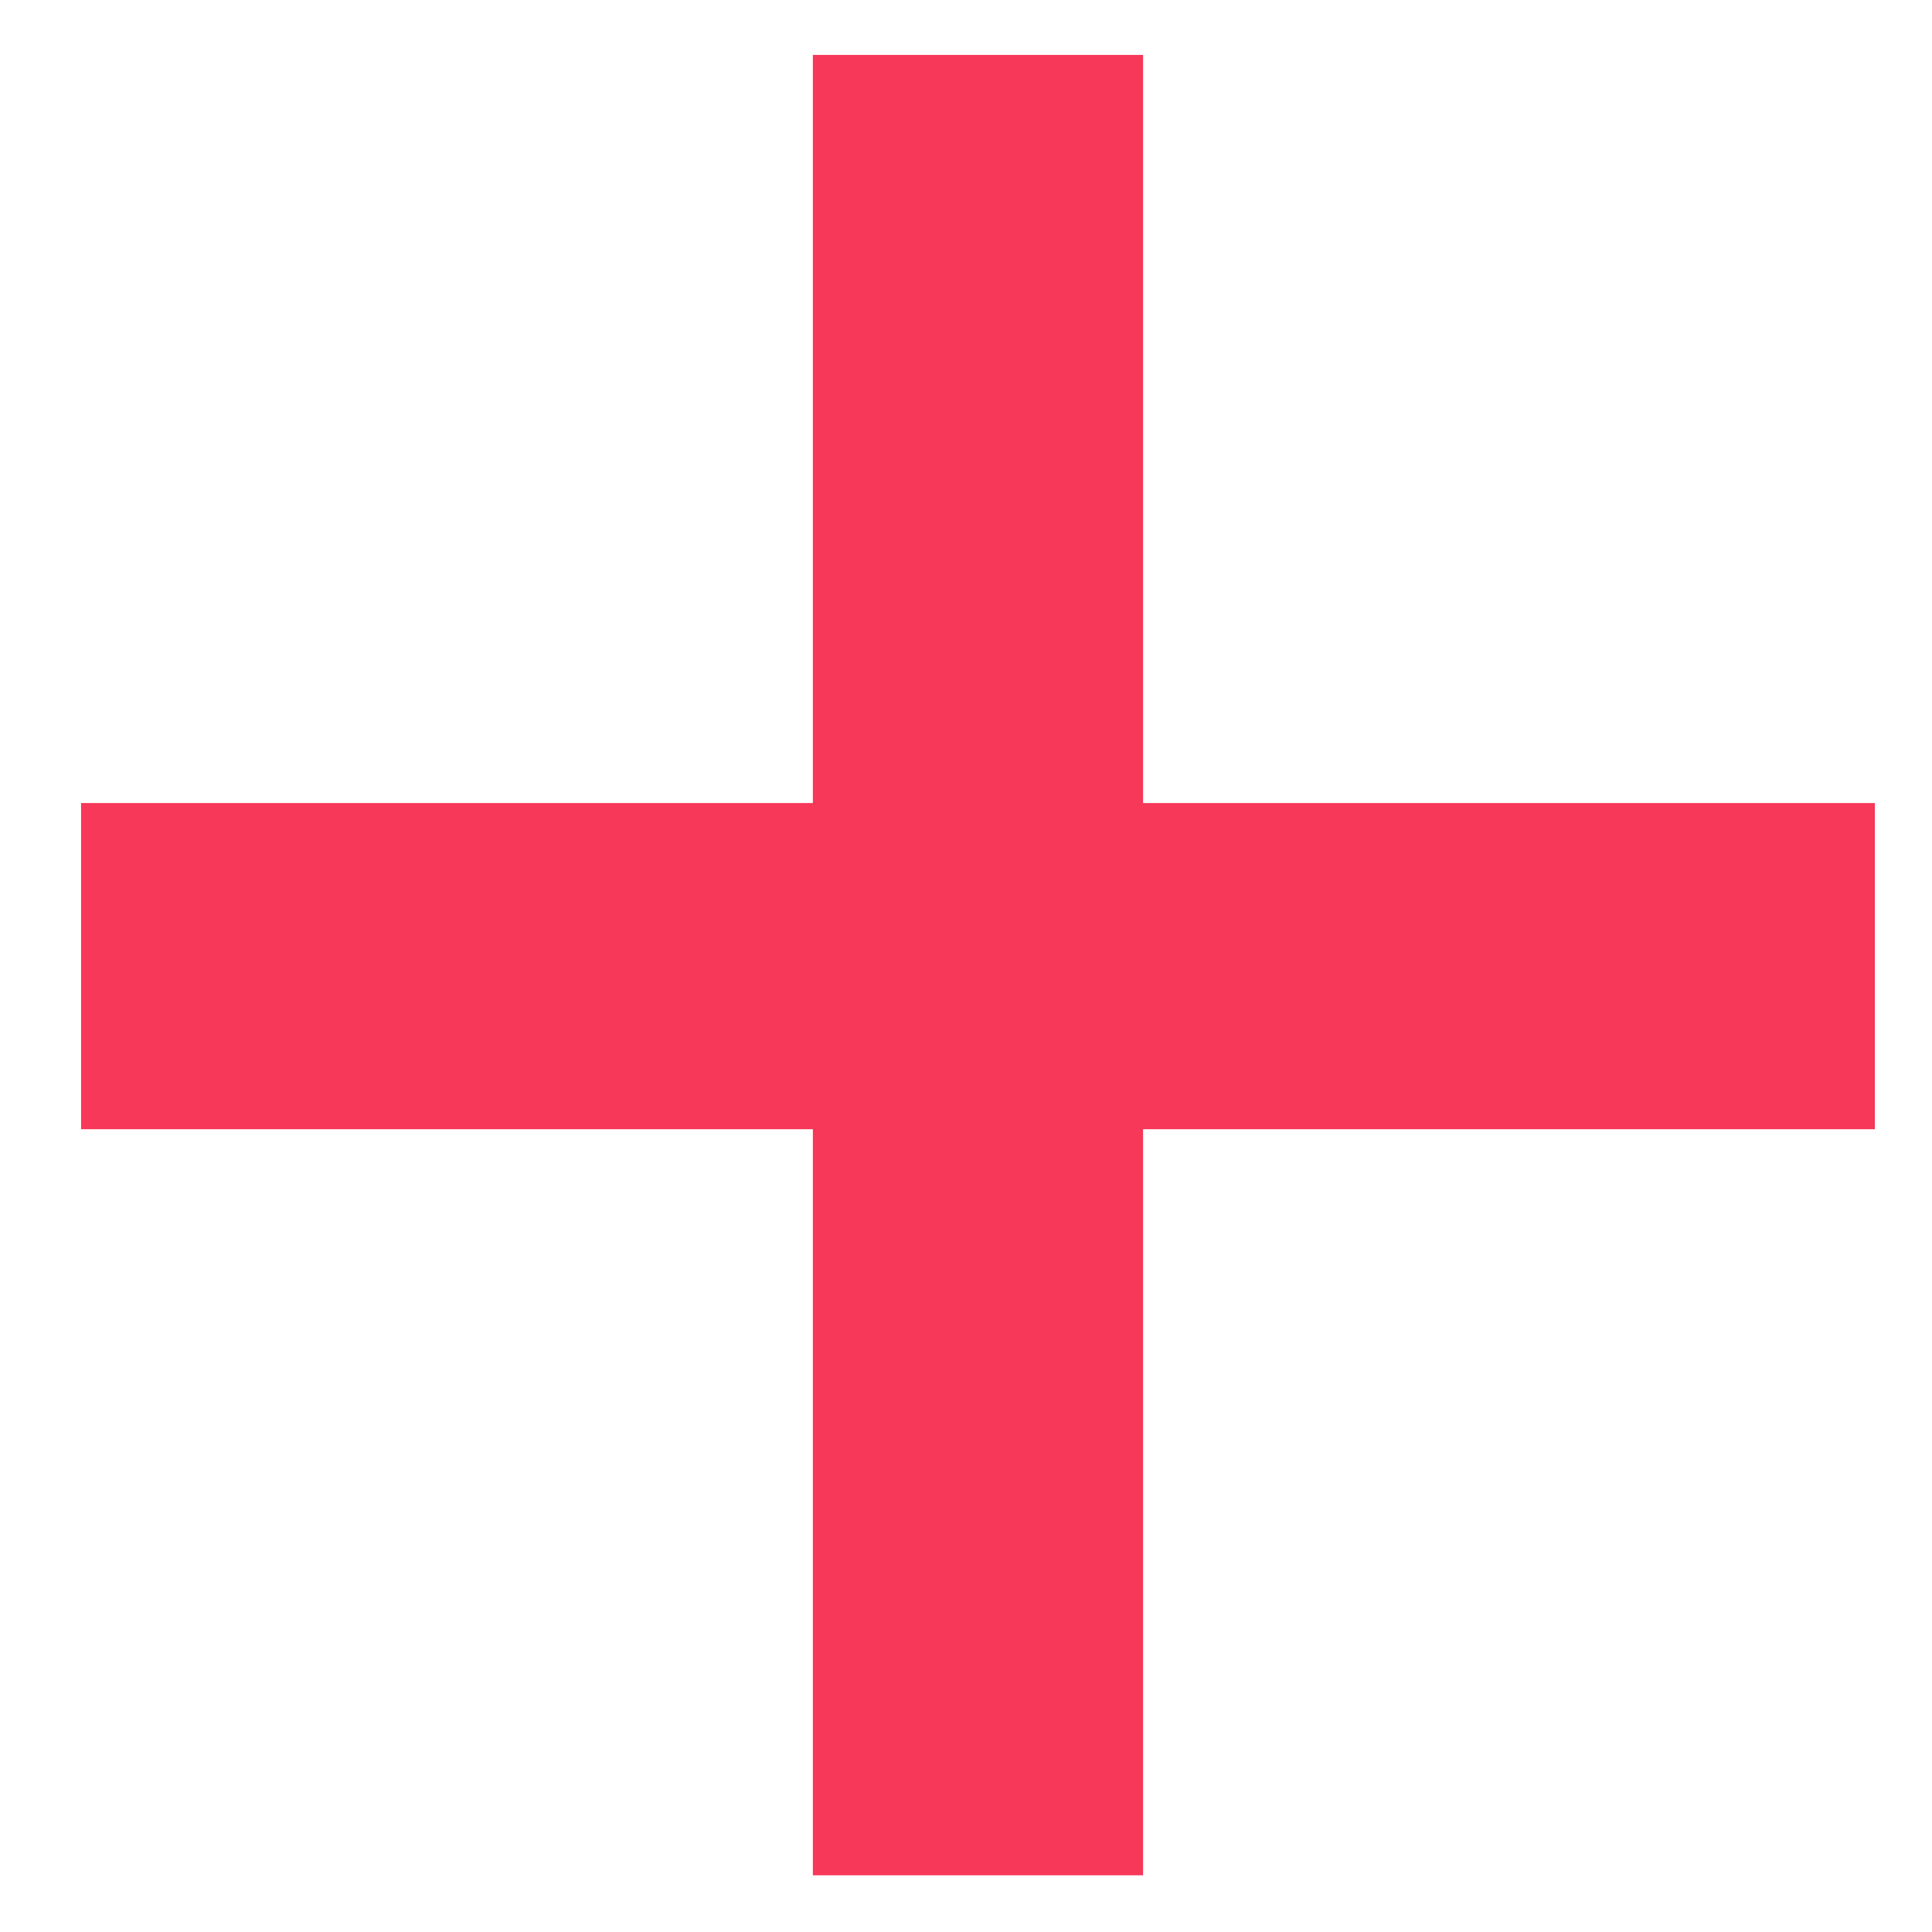 <svg width="23" height="23" viewBox="0 0 23 23" fill="none" xmlns="http://www.w3.org/2000/svg">
<path d="M9.677 22.325V13.443H0.965V9.56H9.677V0.654H13.608V9.56H22.32V13.443H13.608V22.325H9.677Z" fill="#F73859"/>
</svg>
